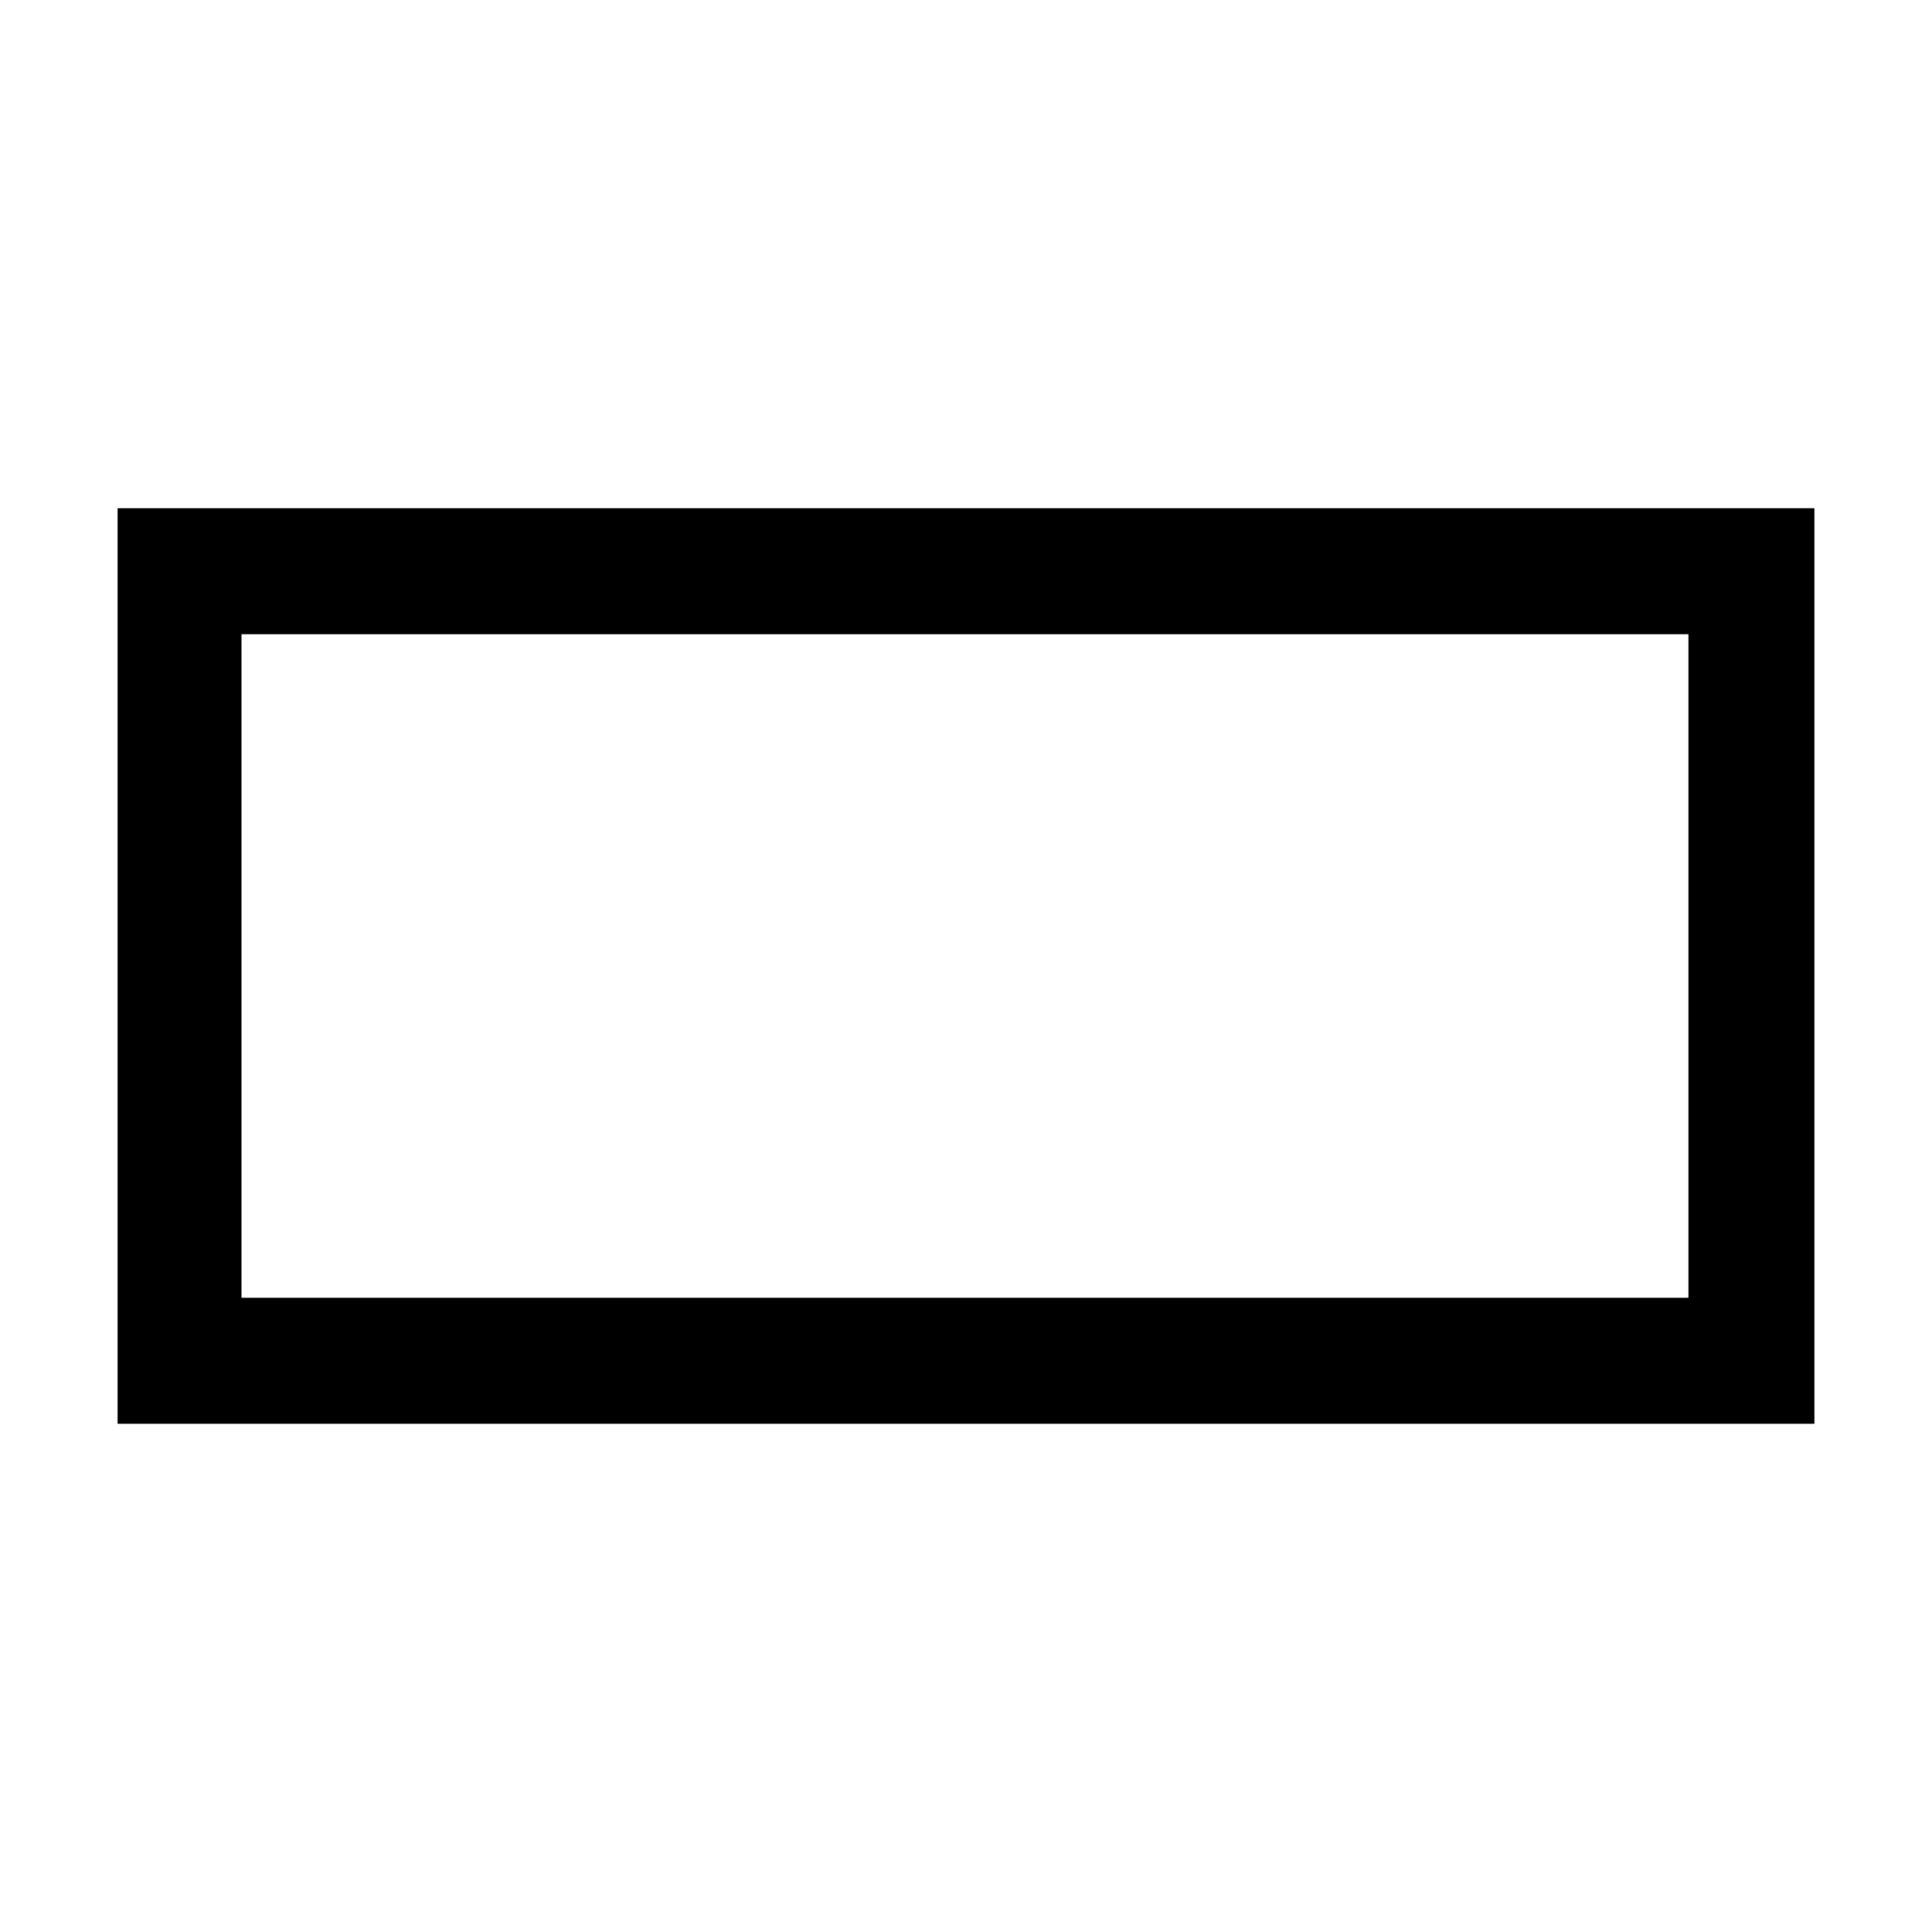 <?xml version="1.0" encoding="utf-8"?>
<!-- Generator: Adobe Illustrator 18.1.0, SVG Export Plug-In . SVG Version: 6.00 Build 0)  -->
<svg version="1.1" id="Layer_1" xmlns="http://www.w3.org/2000/svg" xmlns:xlink="http://www.w3.org/1999/xlink" x="0px" y="0px"
	 viewBox="-3 5 92 92" enable-background="new -3 5 92 92" xml:space="preserve">
<g>
	<g>
		<path d="M83.4,72.8H2.6V29.2h80.8V72.8z M8.5,66.8h68.9V35.2H8.5V66.8z"/>
	</g>
</g>
</svg>
